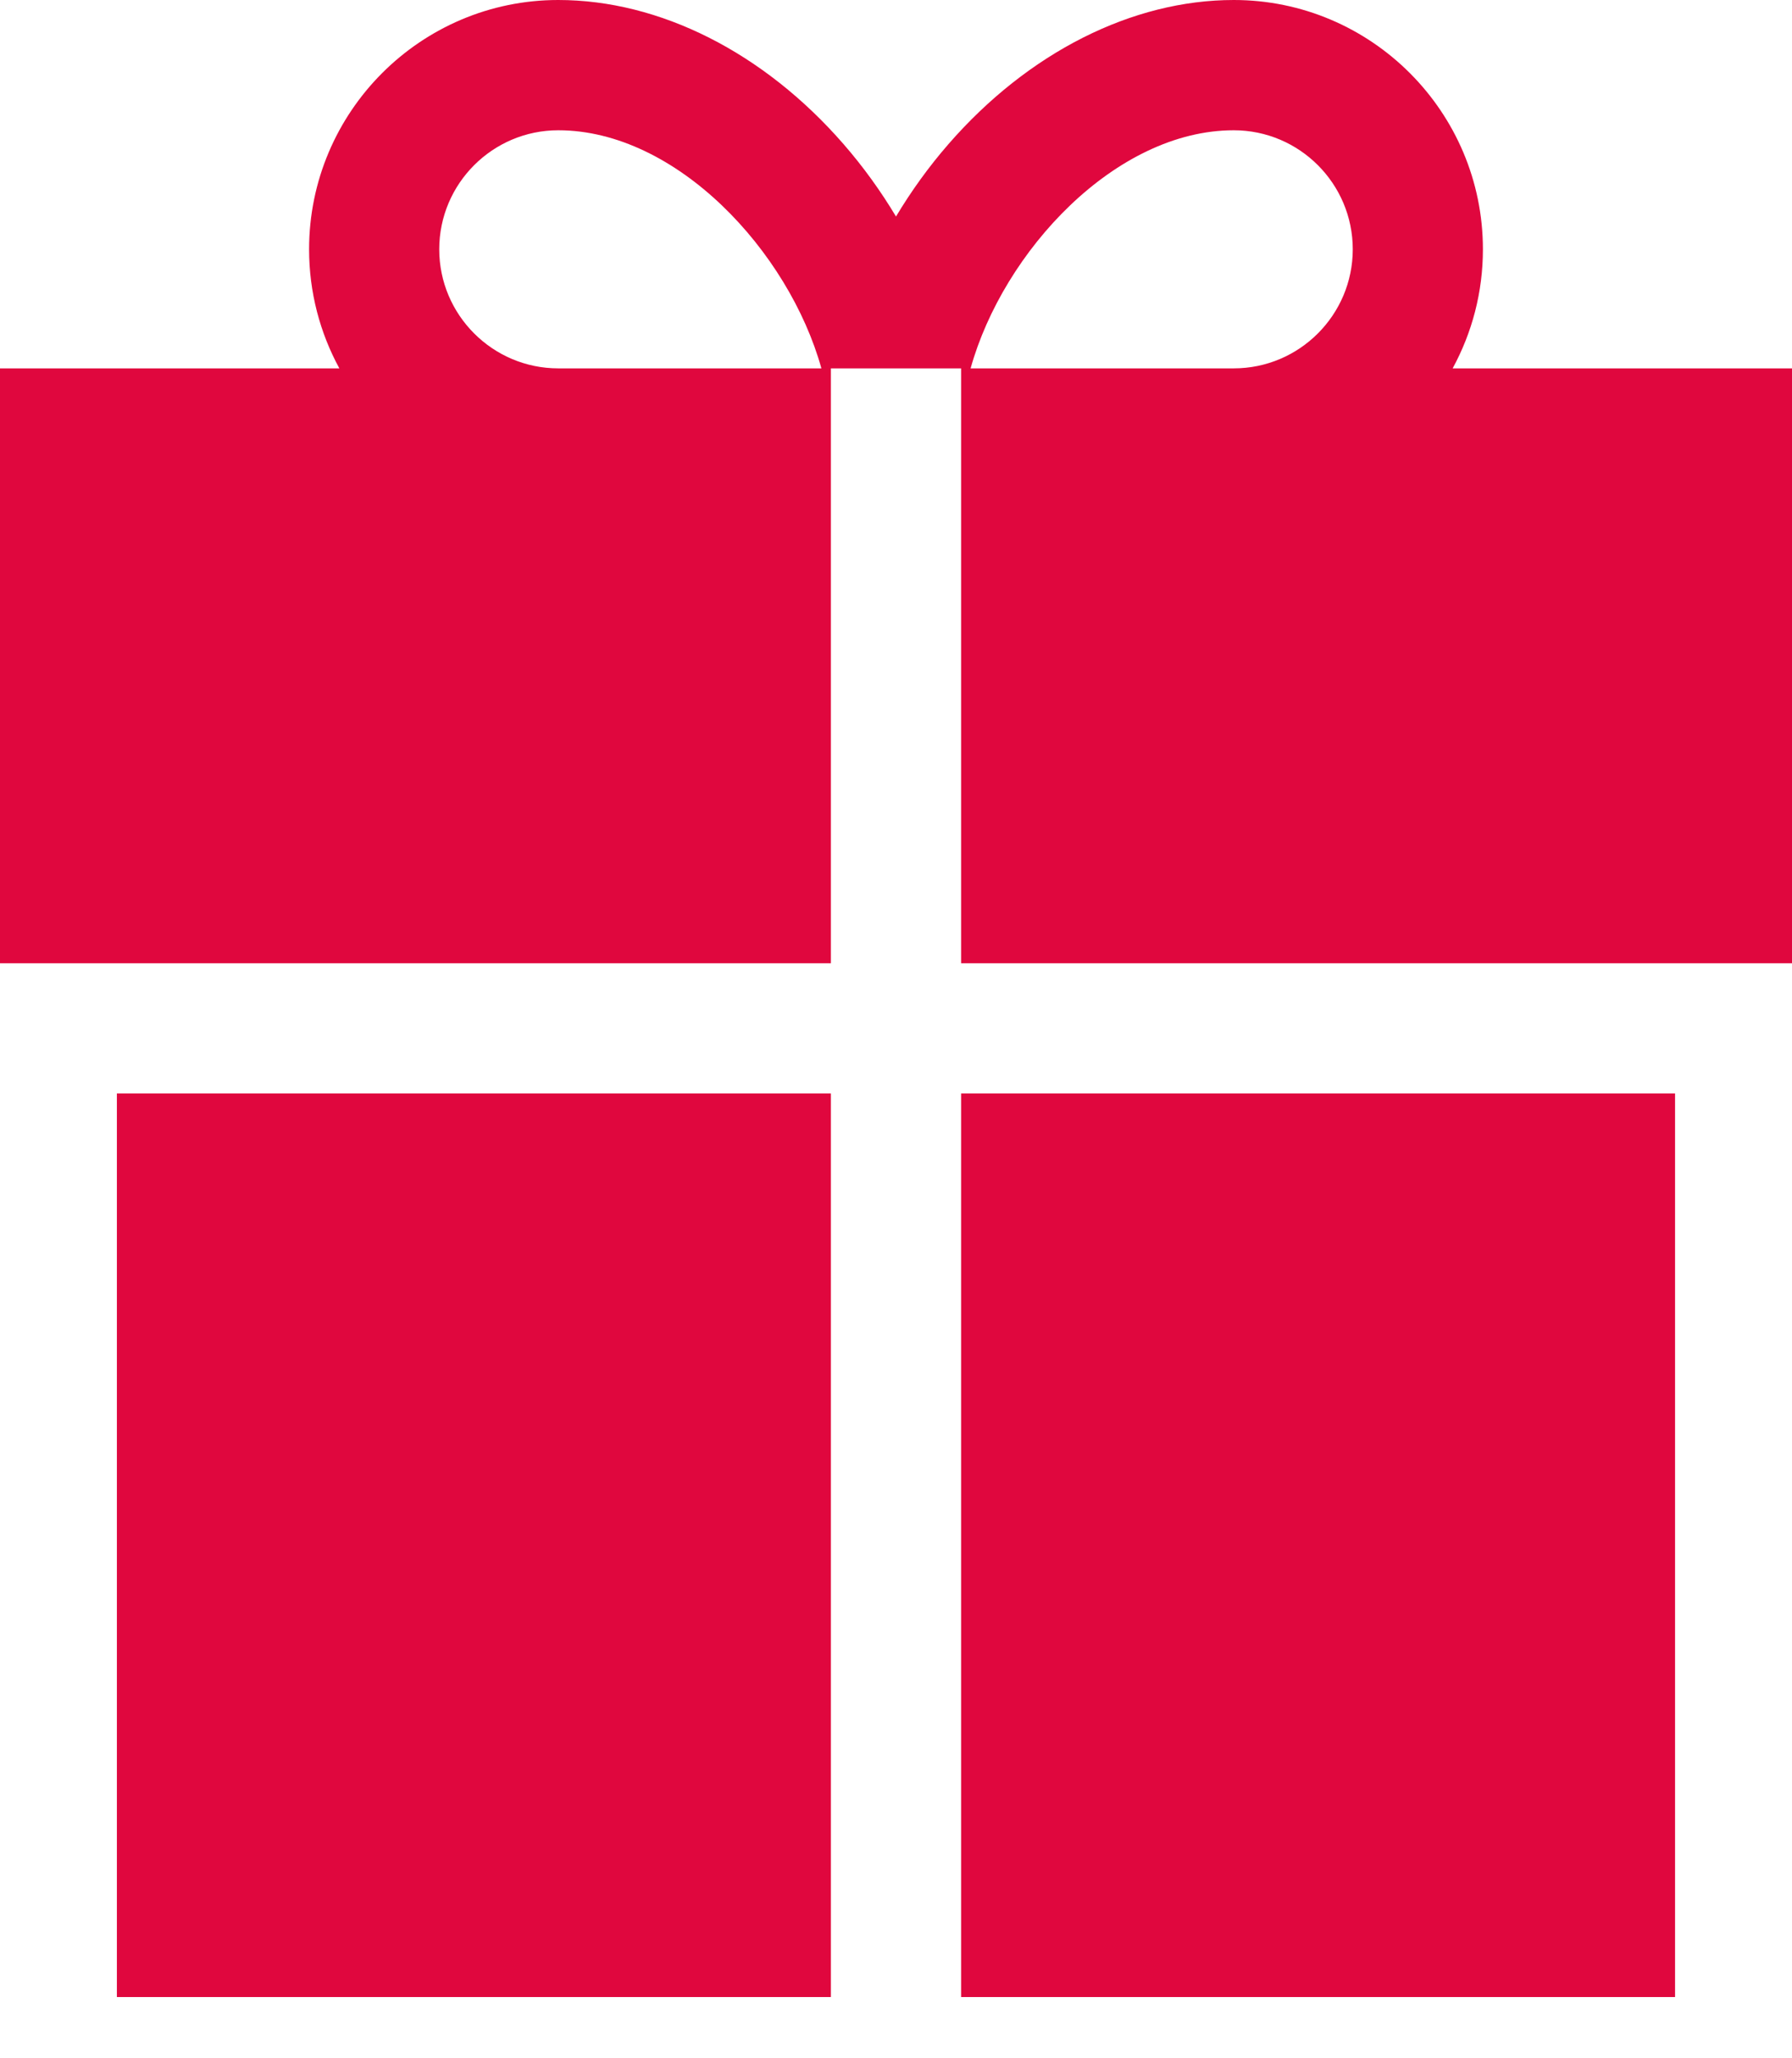 <svg width="27" height="31" viewBox="0 0 27 31" fill="none" xmlns="http://www.w3.org/2000/svg">
<path d="M25.238 16.469H14.481V30.078H25.238V16.469Z" fill="#E0073E"/>
<path d="M12.519 16.469H1.761V30.078H12.519V16.469Z" fill="#E0073E"/>
<path d="M21.887 5.548C22.178 5.014 22.343 4.404 22.343 3.755C22.343 1.684 20.659 0 18.589 0C17.058 0 15.491 0.791 14.29 2.171C13.993 2.512 13.729 2.879 13.5 3.261C13.271 2.879 13.007 2.512 12.71 2.171C11.509 0.791 9.942 0 8.411 0C6.341 0 4.657 1.684 4.657 3.755C4.657 4.403 4.822 5.014 5.113 5.548H0V14.508H12.519V5.548H14.481V14.508H27V5.548H21.887ZM8.411 5.548C7.423 5.548 6.618 4.743 6.618 3.755C6.618 2.766 7.423 1.962 8.411 1.962C10.191 1.962 11.883 3.782 12.376 5.548H8.411V5.548ZM18.589 5.548H14.624C15.117 3.782 16.809 1.962 18.589 1.962C19.578 1.962 20.382 2.766 20.382 3.755C20.382 4.743 19.578 5.548 18.589 5.548Z" fill="#E0073E"/>
</svg>

